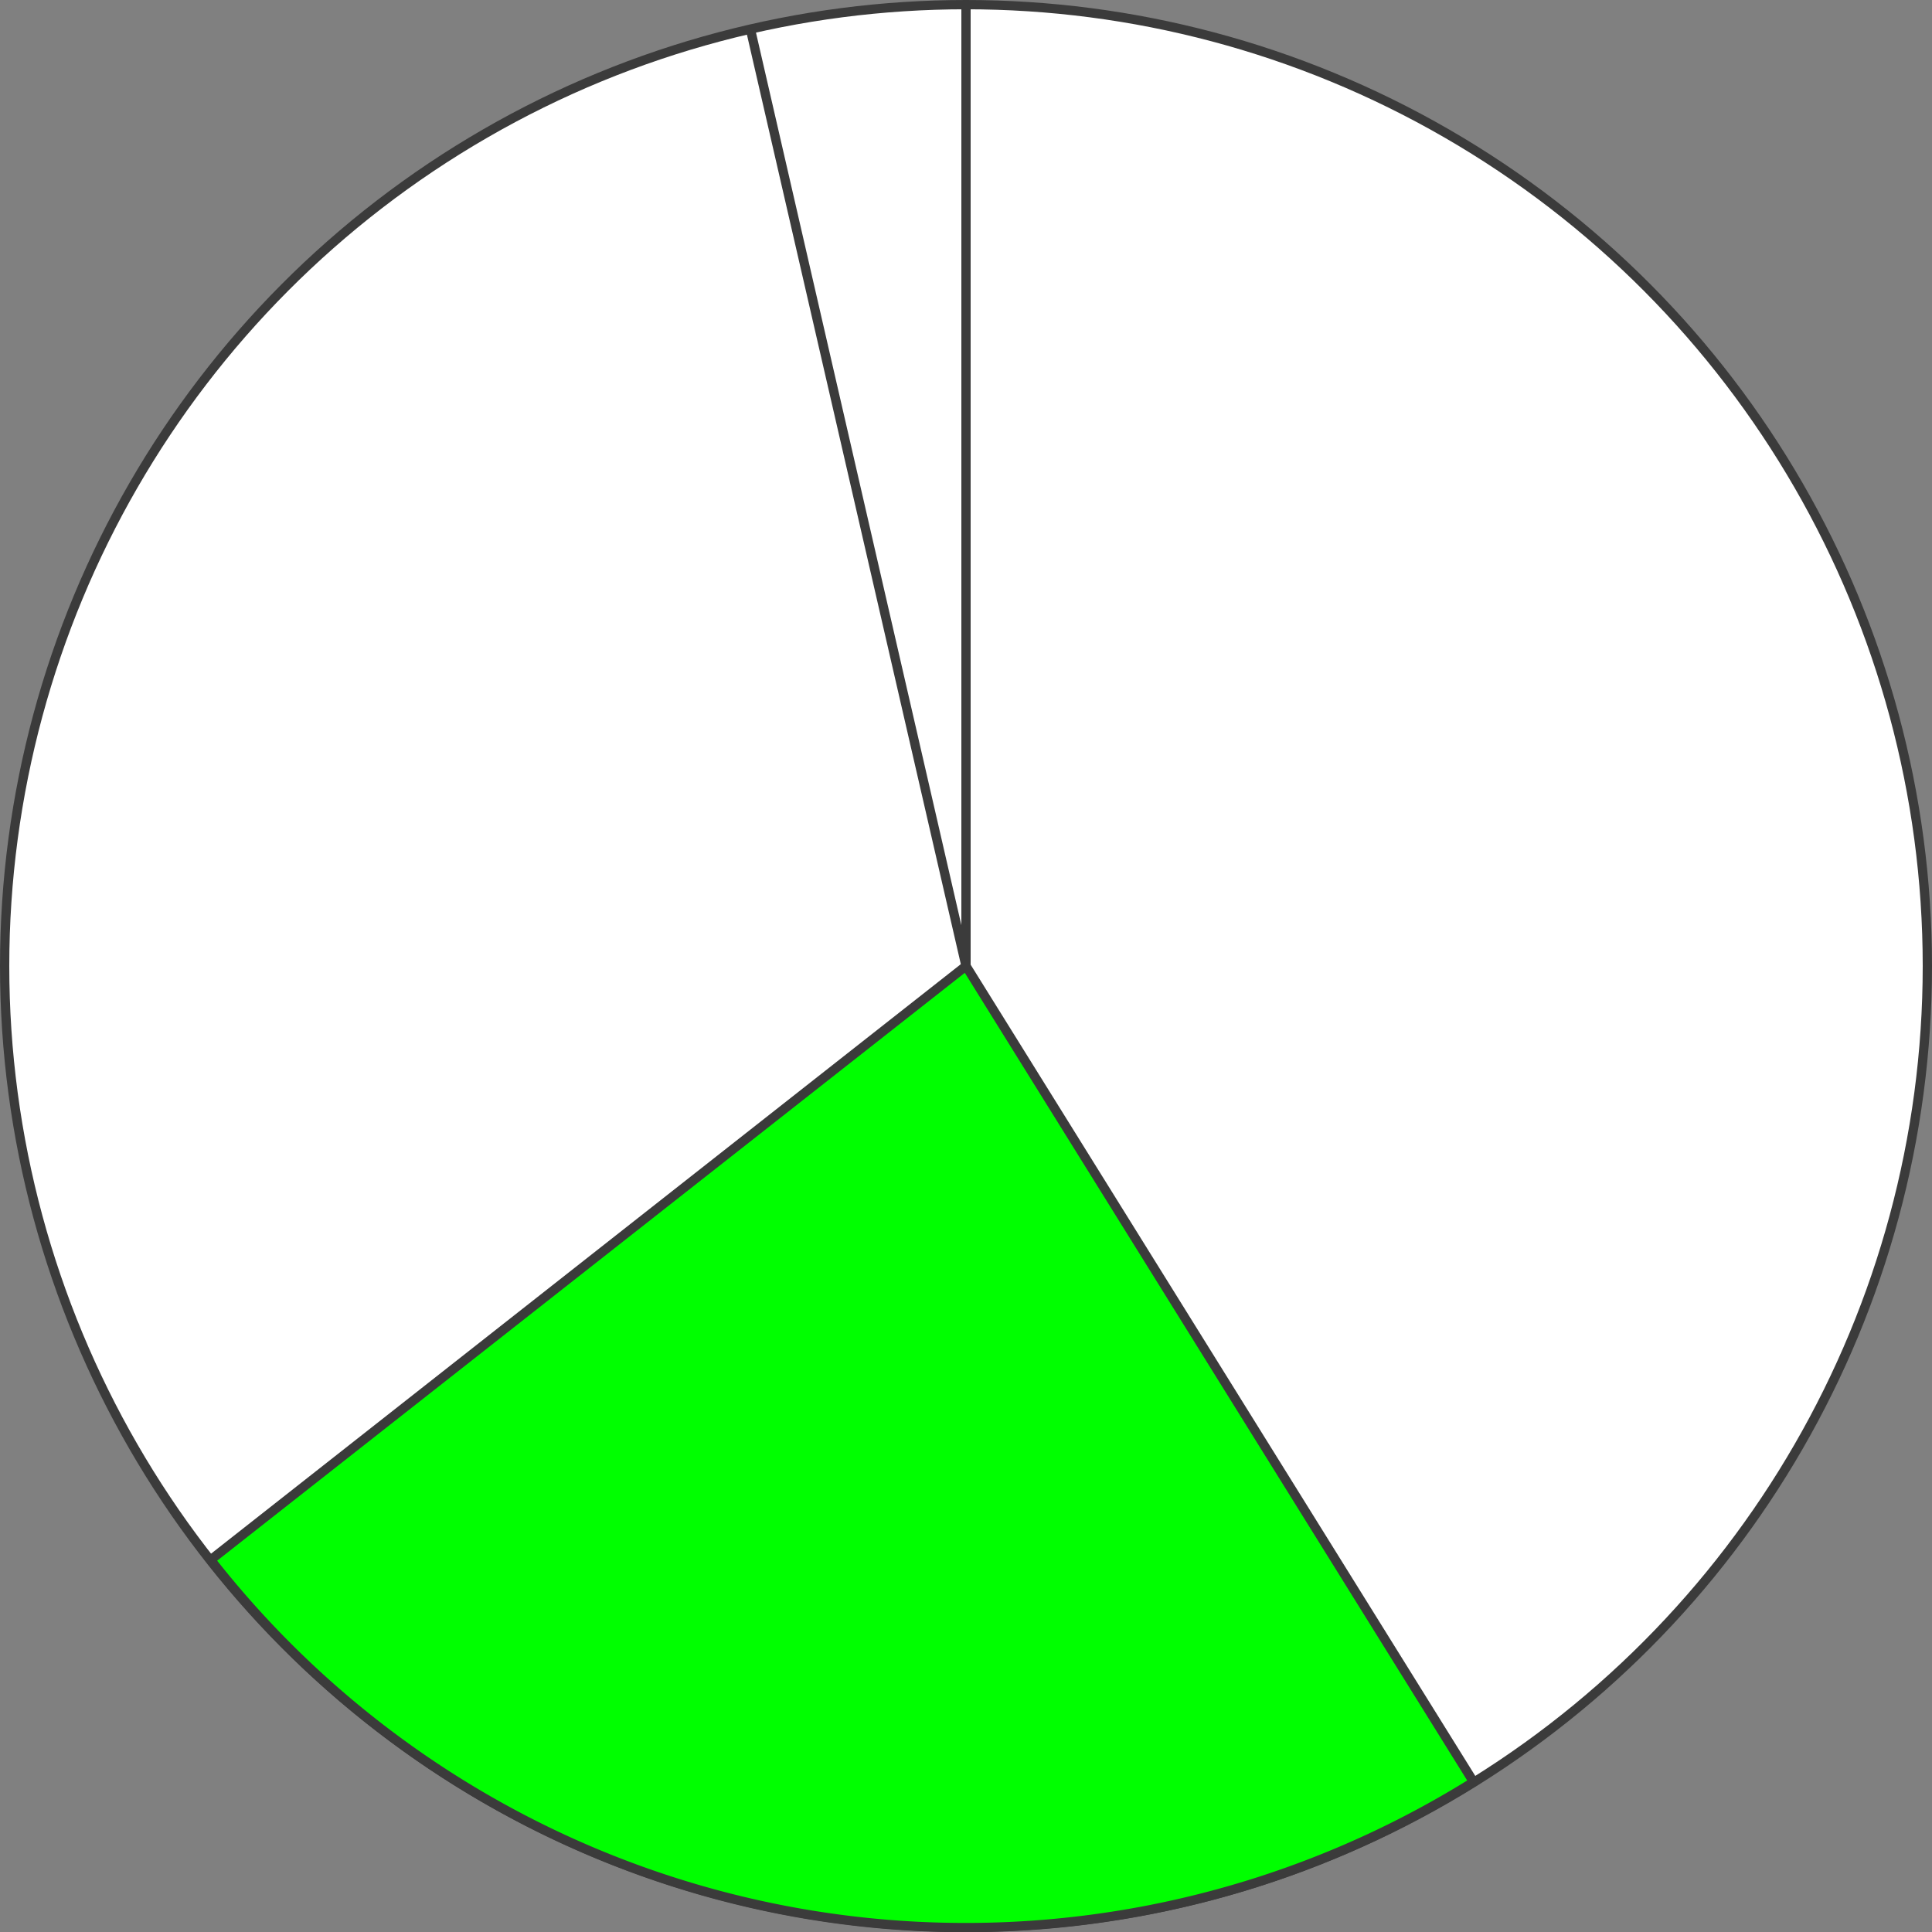 <svg id="Ebene_1" data-name="Ebene 1" xmlns="http://www.w3.org/2000/svg" viewBox="0 0 62.46 62.46"><rect x="0" y="0" width="62.46" height="62.46" fill="#808080" stroke="none"/><defs><style>.cls-1{fill:#fff;}.cls-1,.cls-2,.cls-3,.cls-4{stroke:#3b3b3b;stroke-miterlimit:10;}.cls-1,.cls-2,.cls-4{stroke-width:0.3px;}.cls-2,.cls-3{fill:none;}.cls-3{stroke-width:0.2px;}.cls-4{fill:lime;}</style></defs><title>Kreis Kopie</title><circle class="cls-1" cx="31.23" cy="31.23" r="31.08"/><line class="cls-2" x1="31.23" y1="31.23" x2="31.23" y2="0.15"/><line class="cls-2" x1="31.23" y1="31.23" x2="24.26" y2="0.94"/><line class="cls-3" x1="47.65" y1="57.61" x2="31.23" y2="31.23"/><line class="cls-3" x1="6.81" y1="50.43" x2="31.23" y2="31.2"/><path class="cls-4" d="M49,58.25h0L32.59,31.87v0L8.17,51.07v0A31,31,0,0,0,49,58.25Z" transform="translate(-1.36 -0.64)"/></svg>